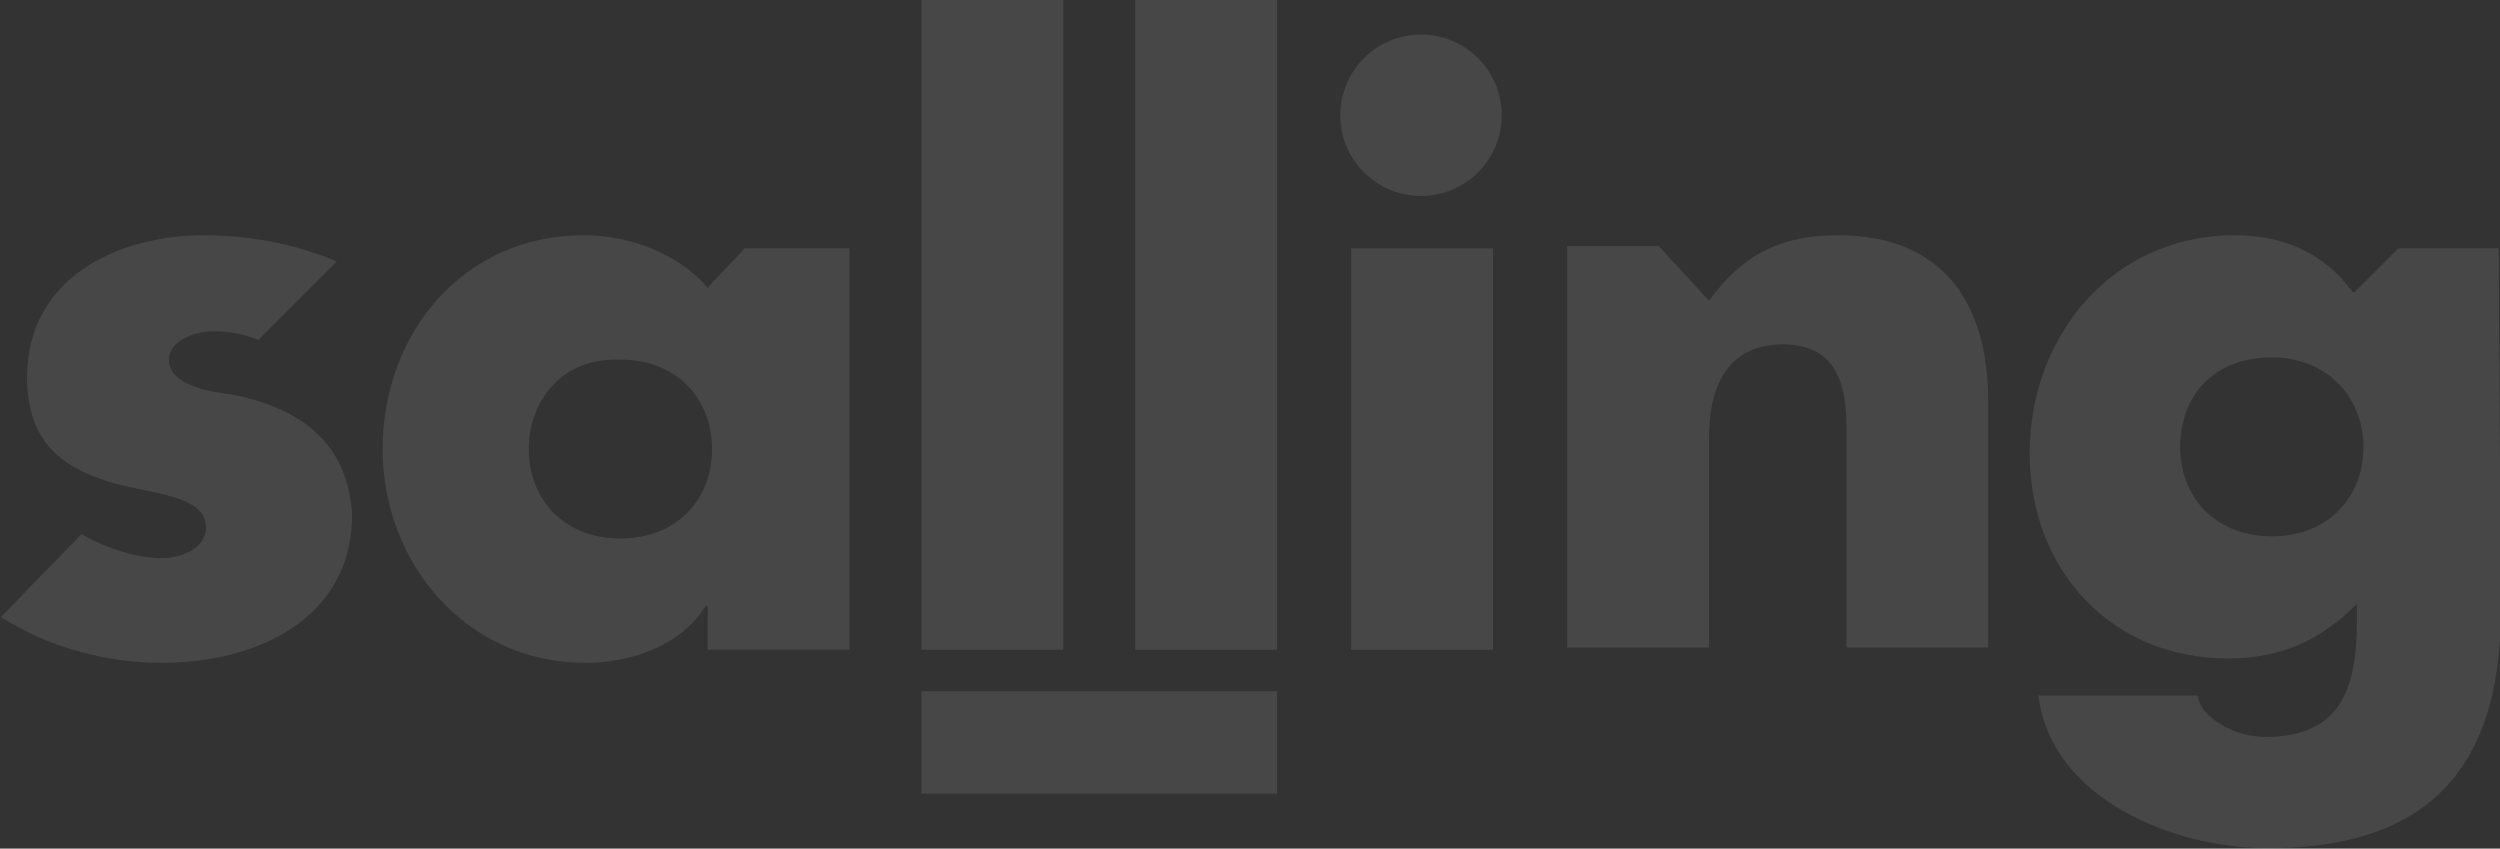 <?xml version="1.0" encoding="utf-8"?>
<!-- Generator: Adobe Illustrator 22.1.0, SVG Export Plug-In . SVG Version: 6.00 Build 0)  -->
<svg version="1.1"
	 id="svg3900" inkscape:version="0.92.2 (5c3e80d, 2017-08-06)" sodipodi:docname="salling-group-short-logo.svg" xmlns:cc="http://creativecommons.org/ns#" xmlns:dc="http://purl.org/dc/elements/1.1/" xmlns:inkscape="http://www.inkscape.org/namespaces/inkscape" xmlns:rdf="http://www.w3.org/1999/02/22-rdf-syntax-ns#" xmlns:sodipodi="http://sodipodi.sourceforge.net/DTD/sodipodi-0.dtd" xmlns:svg="http://www.w3.org/2000/svg"
	 xmlns="http://www.w3.org/2000/svg" xmlns:xlink="http://www.w3.org/1999/xlink" x="0px" y="0px" viewBox="0 0 114.6 38.9"
	 style="enable-background:new 0 0 114.6 38.9;" xml:space="preserve">
<rect x="0" y="0" width="114.6" height="38.9" fill="#333333" stroke="none"/>
<style type="text/css">
	.st0{opacity:0.1;}
	.st1{fill:#FFFFFF;}
</style>
<sodipodi:namedview  bordercolor="#666666" borderopacity="1.0" id="base" inkscape:current-layer="layer1" inkscape:cx="177.46172" inkscape:cy="-47.576644" inkscape:document-units="mm" inkscape:pageopacity="0.0" inkscape:pageshadow="2" inkscape:window-height="1145" inkscape:window-maximized="1" inkscape:window-width="1869" inkscape:window-x="51" inkscape:window-y="27" inkscape:zoom="1.979899" pagecolor="#ffffff" showgrid="false">
	</sodipodi:namedview>
<g id="layer1" transform="translate(-78.06,-129.116)" inkscape:groupmode="layer" inkscape:label="Layer 1" class="st0">
	<path id="path3838" inkscape:connector-curvature="0" class="st1" d="M117,158.9h-6.5v-2h-0.1c-1.1,1.8-3.4,2.6-5.5,2.6
		c-5.5,0-9.3-4.6-9.3-9.8c0-5.3,3.7-9.8,9.2-9.8c2.1,0,4.3,0.8,5.7,2.4l1.7-1.8h4.8L117,158.9L117,158.9z M102.3,149.7
		c0,2.3,1.6,4.1,4.2,4.1s4.2-1.8,4.2-4.1s-1.6-4.1-4.2-4.1C103.8,145.5,102.3,147.5,102.3,149.7z"/>
	<path id="path3840" inkscape:connector-curvature="0" class="st1" d="M126.8,158.9h-6.5v-29.8h6.5V158.9z"/>
	<path id="path3842" inkscape:connector-curvature="0" class="st1" d="M136.6,158.9h-6.5v-29.8h6.5V158.9z"/>
	<circle id="circle3844" class="st1" cx="143.2" cy="134.4" r="3.7"/>
	<rect id="rect3846" x="140" y="140.5" class="st1" width="6.5" height="18.4"/>
	<path id="path3848" inkscape:connector-curvature="0" class="st1" d="M156.4,142.9L156.4,142.9c1.6-2.2,3.4-3,5.9-3
		c4.9,0,6.9,3.2,6.9,7.6v11.3h-6.5v-9c0-1.7,0.3-4.9-2.9-4.9c-2.6,0-3.4,2-3.4,4.3v9.6h-6.5v-18.4h4.2L156.4,142.9z"/>
	<path id="path3850" inkscape:connector-curvature="0" class="st1" d="M192.7,157.1c0,7.8-3.9,10.9-10.7,10.9c-4.2,0-9.9-2.2-10.5-7
		h7.3c0.1,0.7,0.7,1.1,1.2,1.4c0.5,0.3,1.3,0.5,1.9,0.5c3.5,0,4.2-2.3,4.2-5.3v-0.8c-1.6,1.6-3.4,2.5-5.9,2.5
		c-5.4,0-9.1-4.1-9.1-9.4c0-5.4,3.8-10,9.4-10c2.2,0,4.1,0.8,5.4,2.6h0.1l2-2h4.6L192.7,157.1z M178,149.6c0,2.3,1.6,4.1,4.2,4.1
		c2.6,0,4.2-1.8,4.2-4.1c0-2.2-1.6-4.1-4.2-4.1C179.5,145.5,178,147.3,178,149.6z"/>
	<rect id="rect3852" x="120.3" y="160.8" class="st1" width="16.3" height="4.7"/>
	<path id="path3854" inkscape:connector-curvature="0" class="st1" d="M88.7,147.2c-0.9-0.1-2.9-0.4-2.9-1.6c0-0.9,1.3-1.3,2-1.3
		s1.4,0.1,2.1,0.4l3.6-3.6c-1.9-0.8-4-1.2-6.1-1.2c-4,0-8.1,2-8.1,6.5c0,3.3,2,4.3,4.1,4.9c2,0.5,4.1,0.6,4.1,2c0,1-1.2,1.4-2,1.4
		c-1.1,0-2.5-0.4-3.7-1.1l-3.7,3.8c2.2,1.4,4.8,2.1,7.4,2.1c4.3,0,8.7-2,8.7-6.8C94,149.3,91.7,147.8,88.7,147.2L88.7,147.2z"/>
</g>
</svg>

